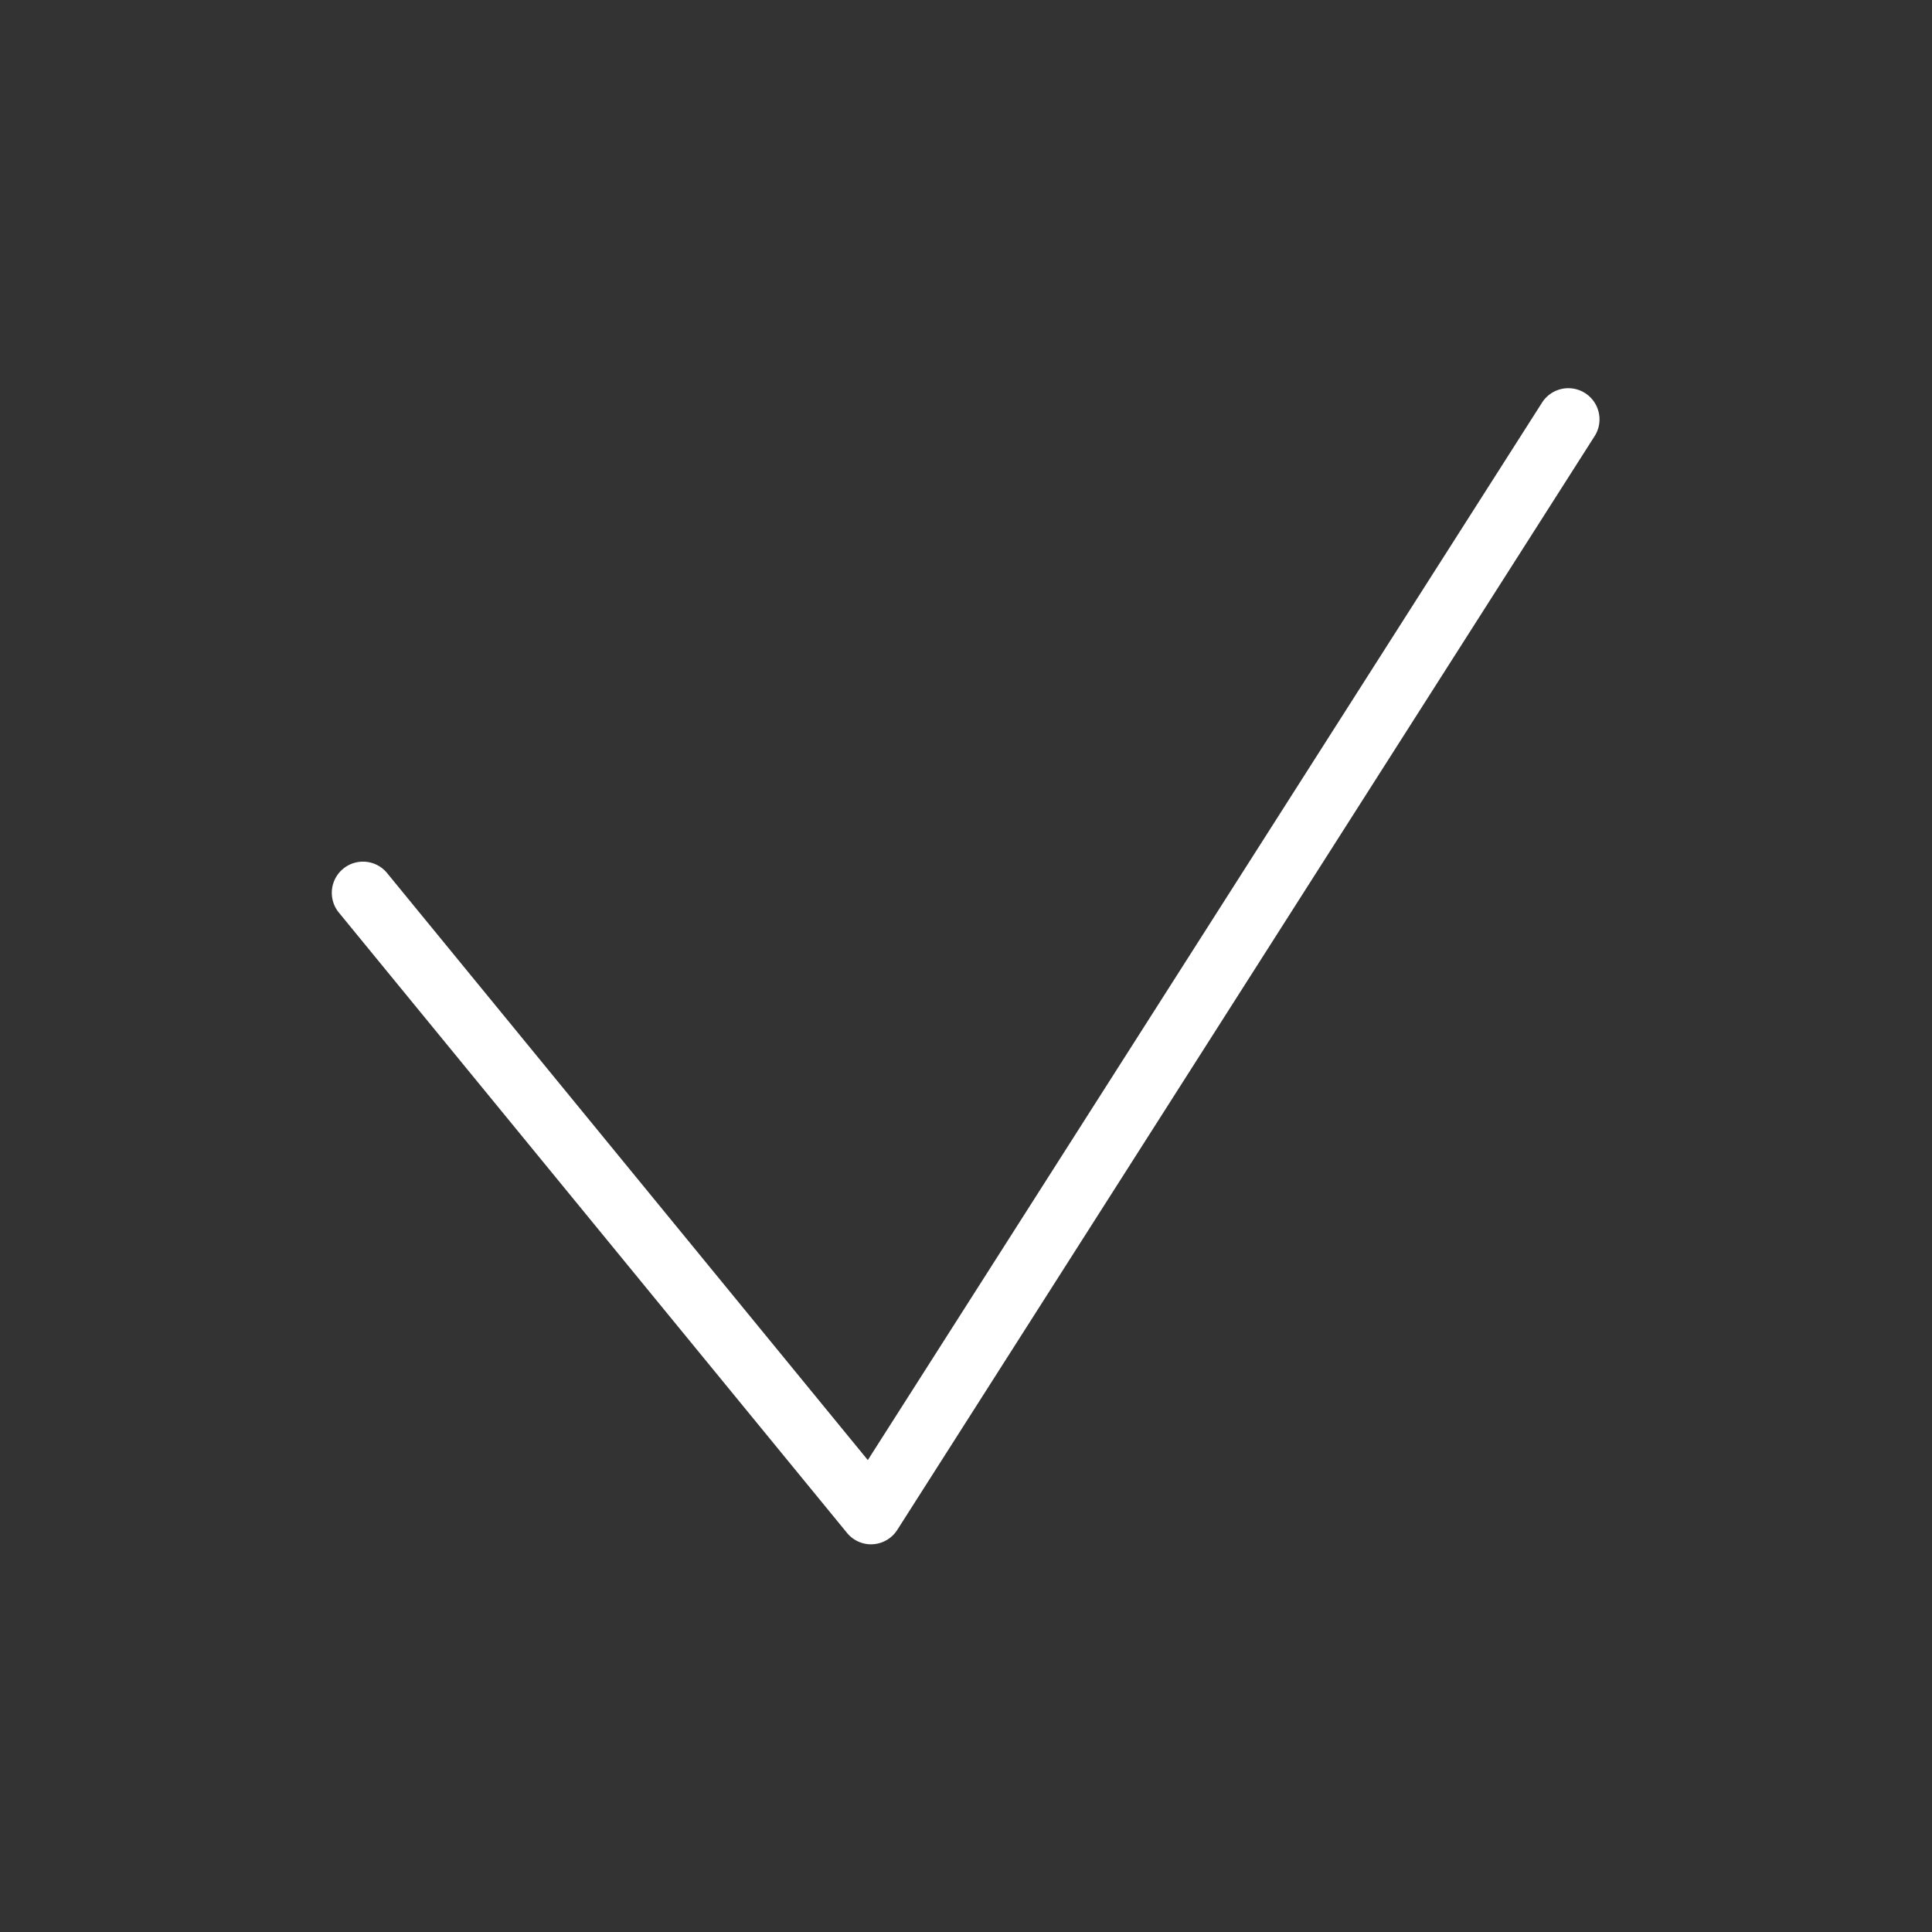 <svg id="Layer_1" data-name="Layer 1" xmlns="http://www.w3.org/2000/svg" viewBox="0 0 50 50"><rect x="0" y="0" width="50" height="50" fill="#333333" stroke="none"/><title>icons</title><path d="M22.541,39.967a0.807,0.807,0,0,1-.624-0.3L8.78,23.63a0.807,0.807,0,1,1,1.248-1.023L22.459,37.787l17.457-27.38a0.807,0.807,0,0,1,1.361.867L23.221,39.594a0.807,0.807,0,0,1-.633.371Z" fill="#fff"/></svg>